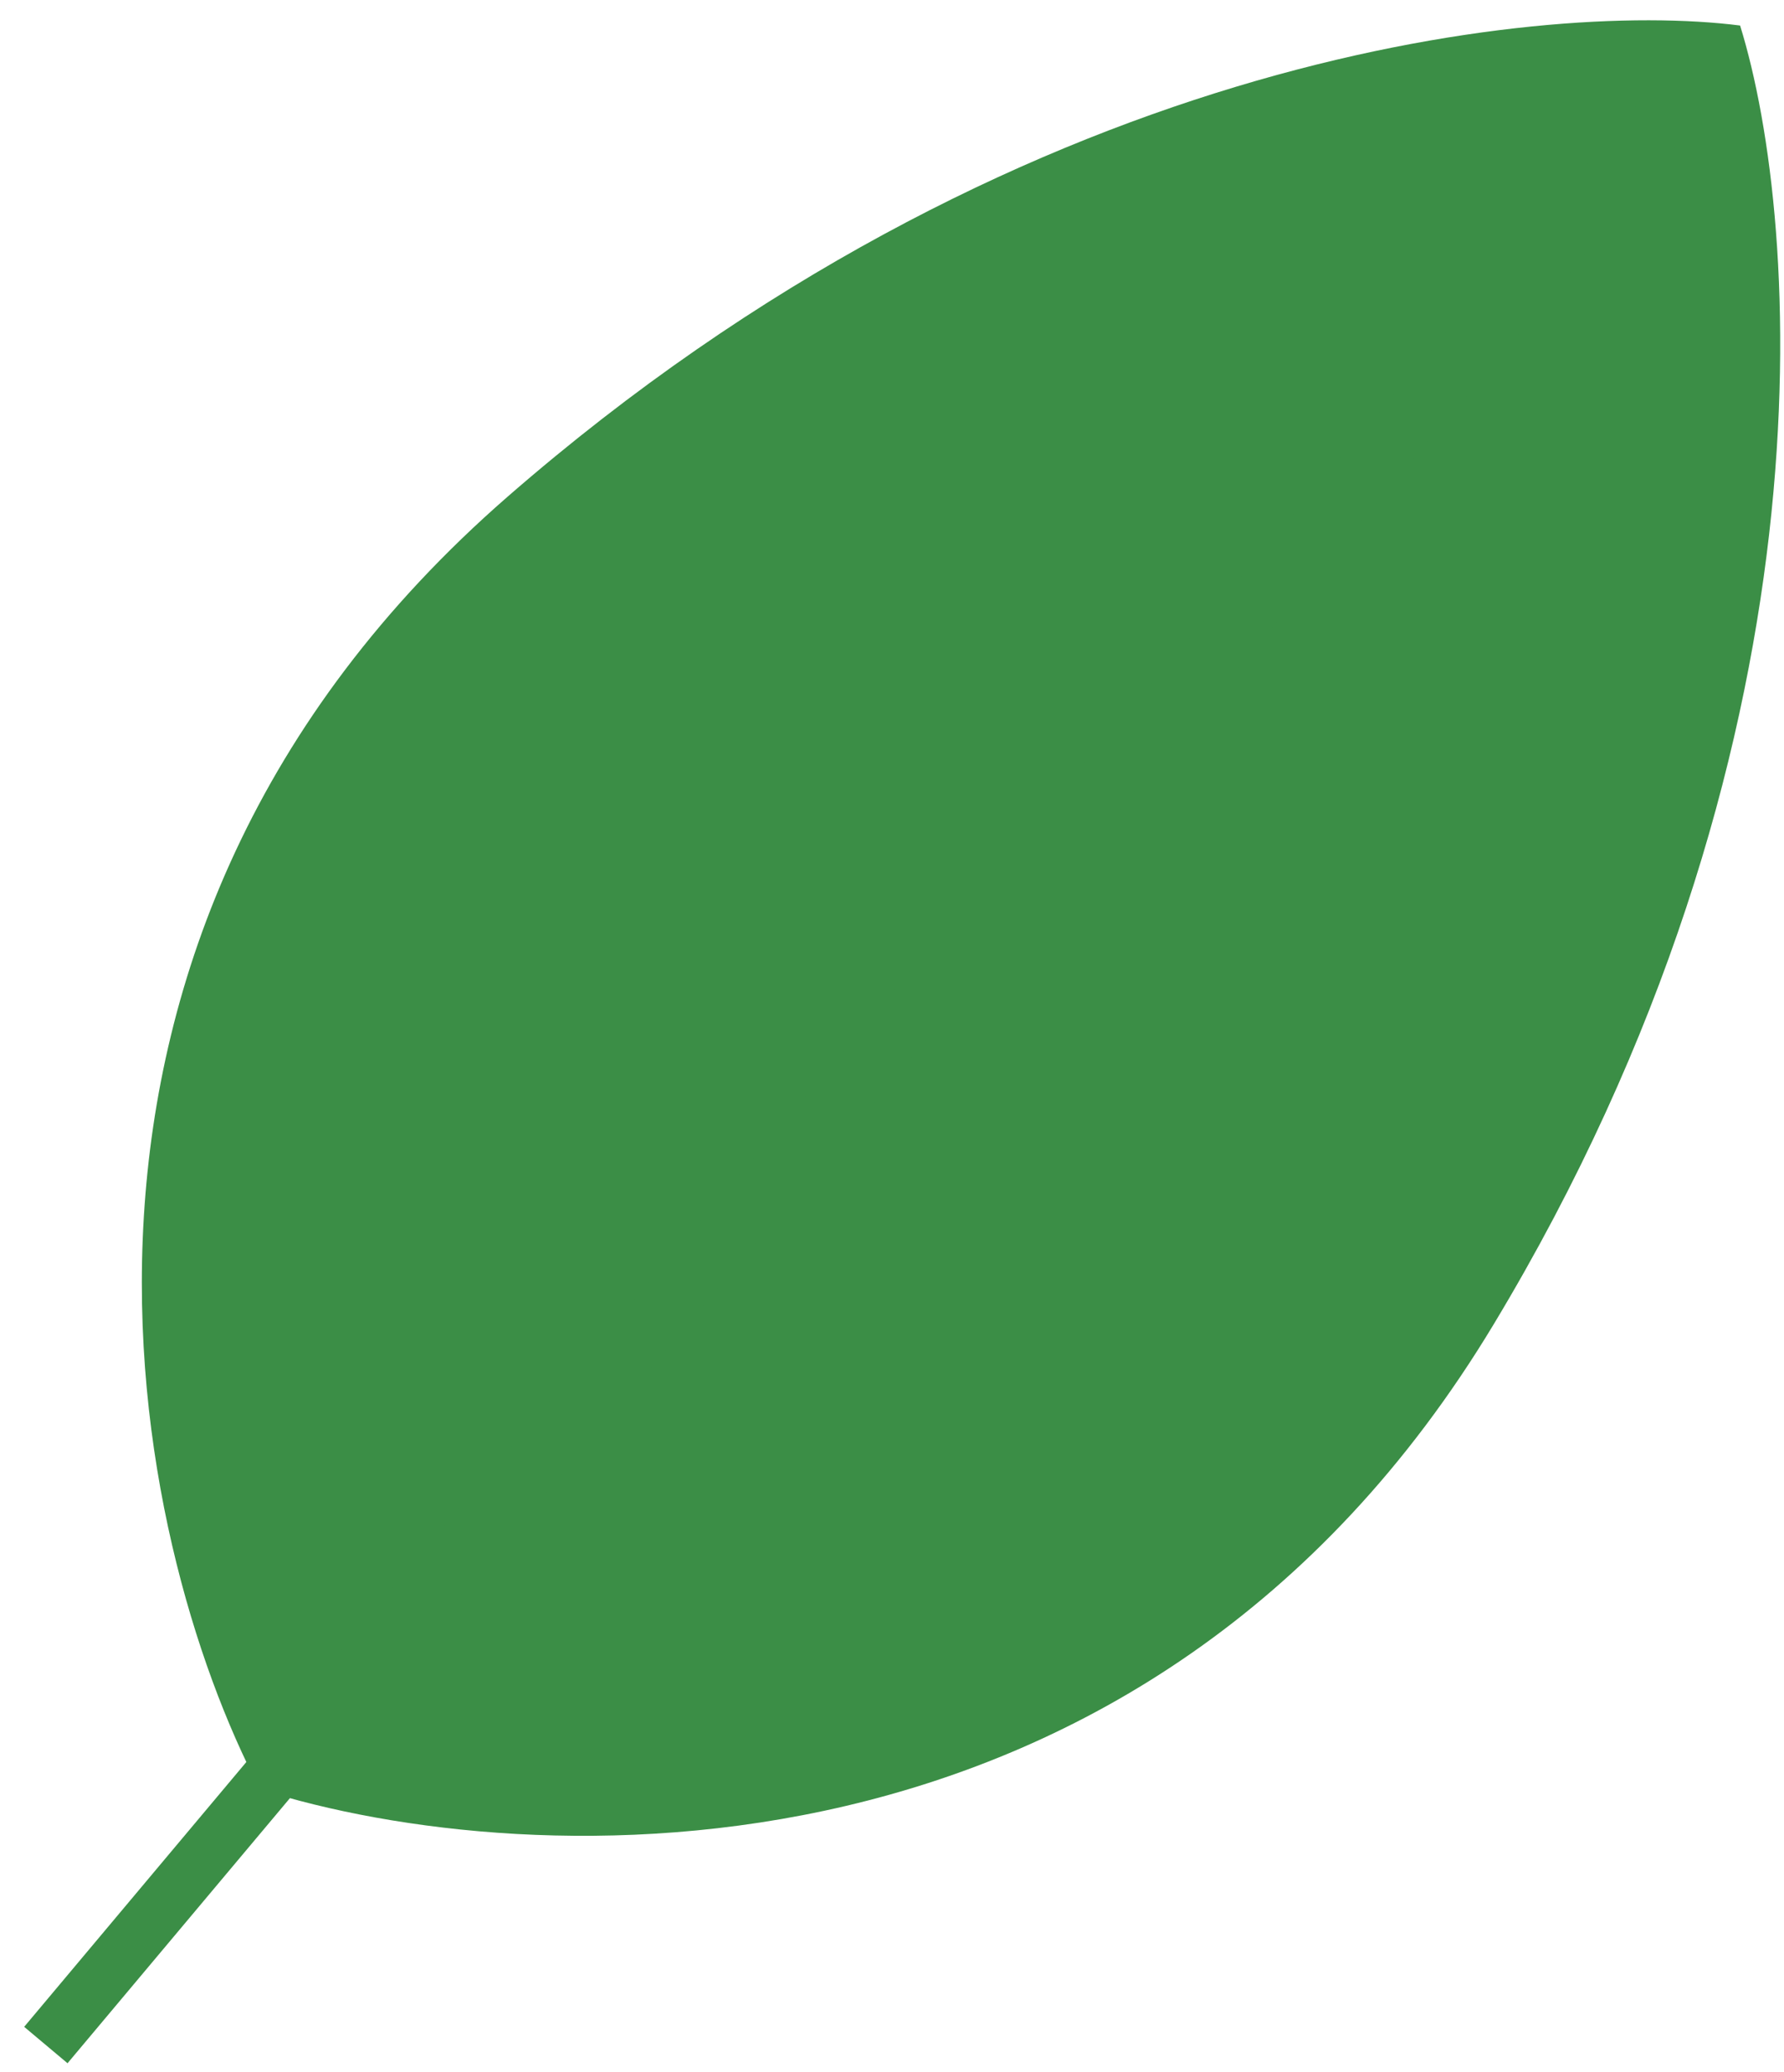 <svg xmlns="http://www.w3.org/2000/svg" width="62" height="72" viewBox="0 0 62 72" fill="none"><path d="M51.91 46.016C63.882 26.139 62.609 7.753 60.474 0.887C53.345 -0.02 35.136 2.018 17.639 17.26C-0.072 32.688 4.513 53.549 9.034 62.171C18.312 65.127 39.791 66.137 51.91 46.016Z" fill="#3B8E46"></path><path d="M60.516 2.366C60.749 2.089 60.713 1.675 60.436 1.442L59.933 1.021C59.656 0.788 59.242 0.824 59.009 1.102L0.84 70.425L2.347 71.69L60.516 2.366Z" fill="#3B8E46"></path></svg>